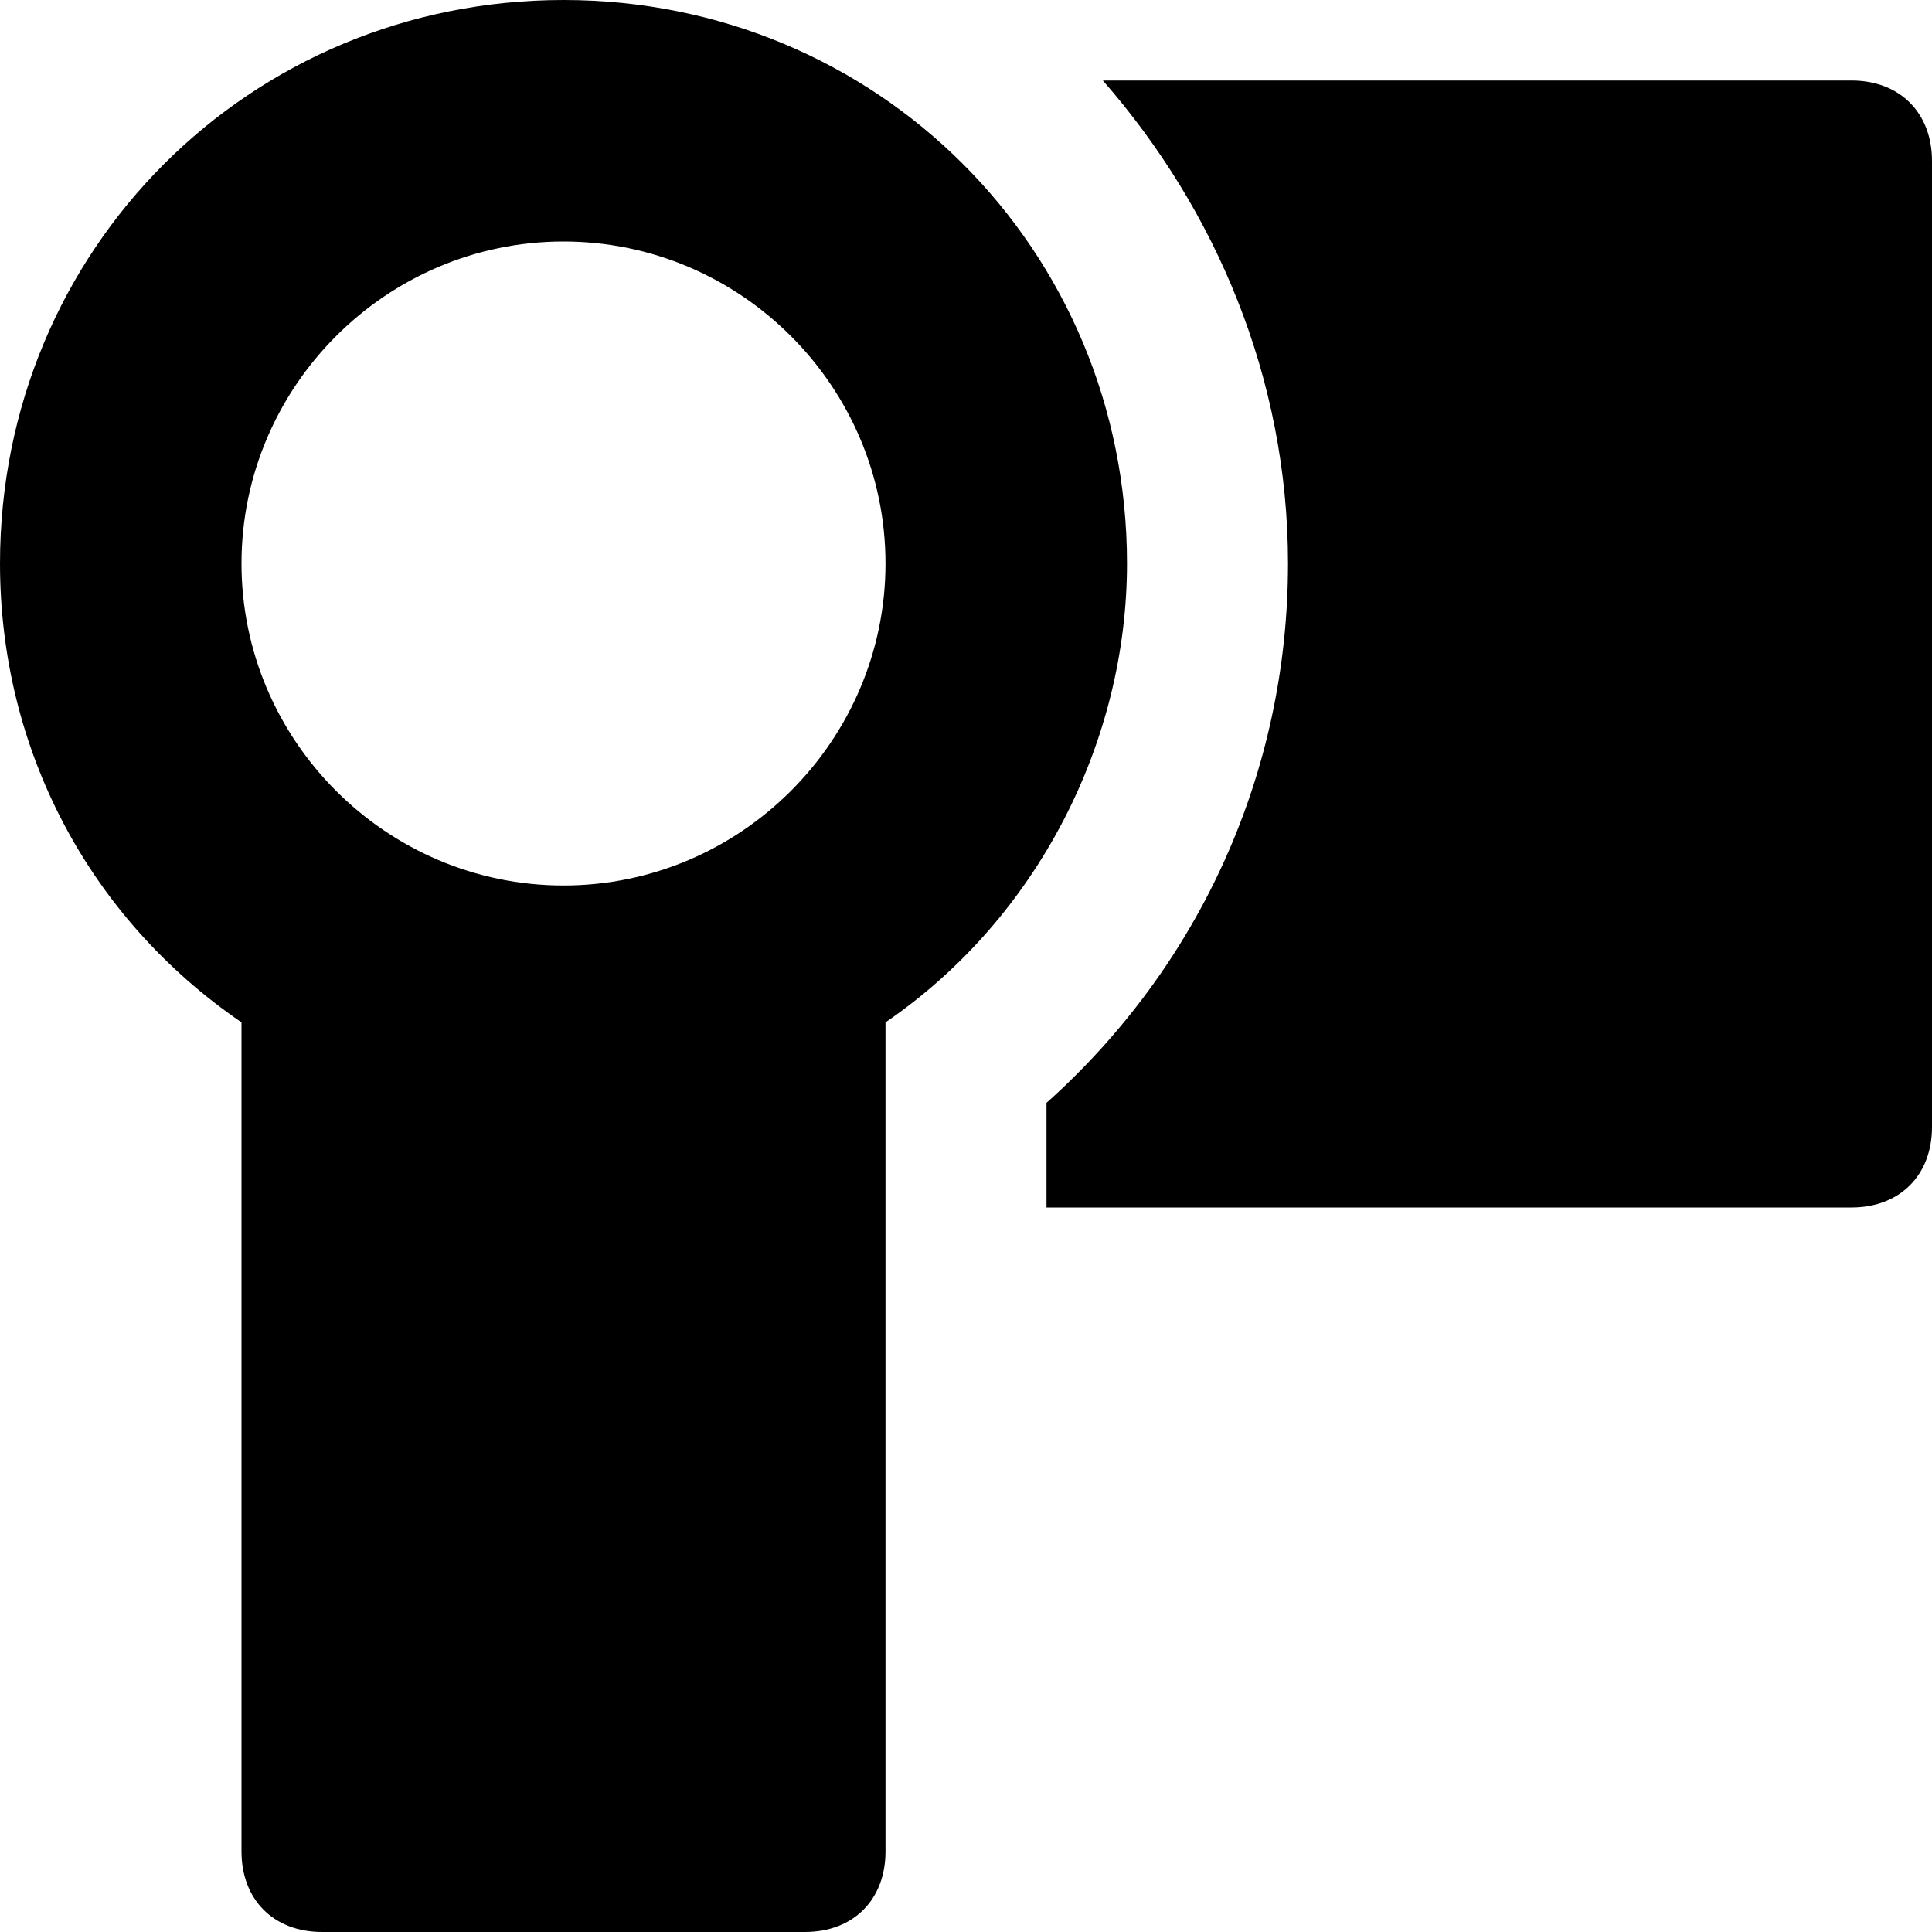 <svg id="nc_icon" version="1.1" xmlns="http://www.w3.org/2000/svg" xmlns:xlink="http://www.w3.org/1999/xlink" x="0px" y="0px" viewBox="0 0 24 24" xml:space="preserve" ><g class="nc-icon-wrapper" fill="currentColor"><path fill="currentColor" d="M7,0C3.1,0,0,3.1,0,7c0,2.3,1.1,4.4,3,5.7V23c0,0.6,0.4,1,1,1h6c0.6,0,1-0.4,1-1V12.7c1.9-1.3,3-3.5,3-5.7 C14,3.1,10.9,0,7,0z M7,11c-2.2,0-4-1.8-4-4s1.8-4,4-4s4,1.8,4,4S9.2,11,7,11z"></path> <path data-color="color-2" fill="currentColor" d="M23,1h-9.3C15.1,2.6,16,4.7,16,7c0,2.6-1.1,5-3,6.7V15h10c0.6,0,1-0.4,1-1V2 C24,1.4,23.6,1,23,1z"></path></g></svg>